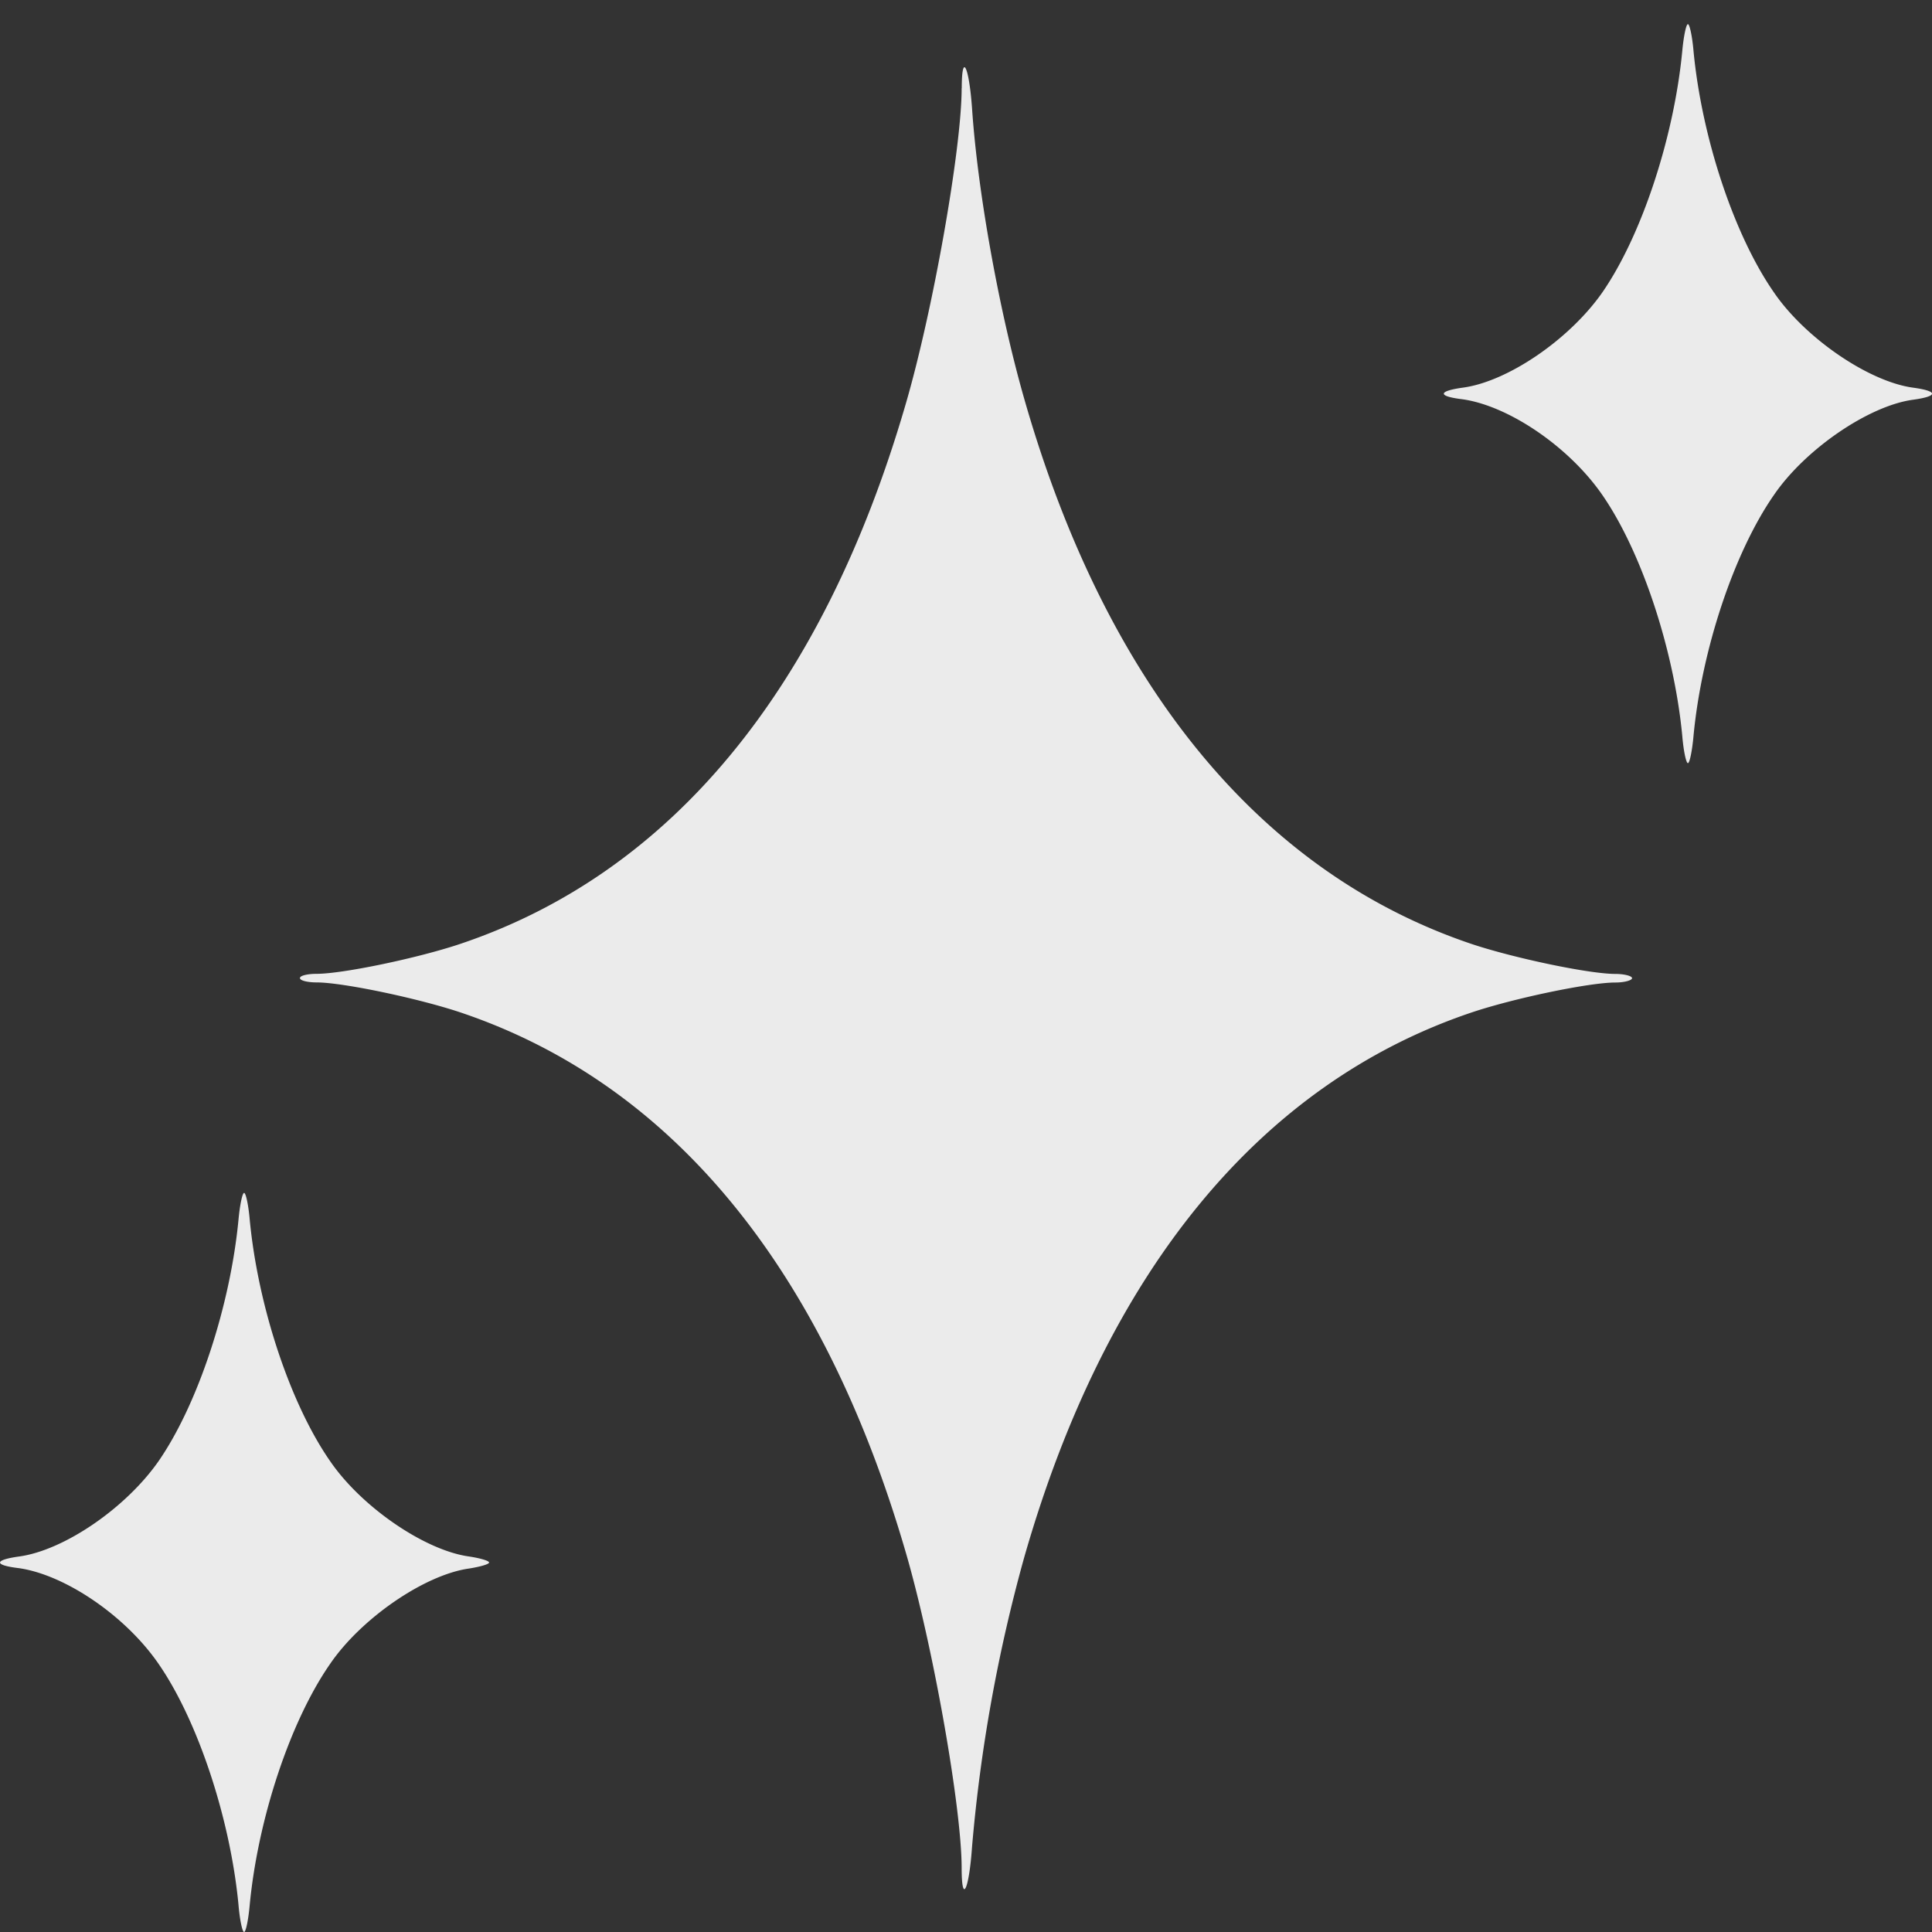 <svg xmlns="http://www.w3.org/2000/svg" width="20" height="20" fill="#fff" xmlns:v="https://vecta.io/nano"><rect width="100%" height="100%" fill="#333333" stroke="none"/><path d="M17.415.526c-.085.89-.418 1.908-.827 2.5-.338.485-.979.925-1.446.987-.258.036-.262.089-.004.12.48.067 1.107.494 1.45.992.409.592.743 1.61.827 2.495.013.156.04.28.058.28s.044-.125.058-.28c.084-.89.418-1.899.832-2.495.325-.476.983-.925 1.441-.987.262-.036.262-.089 0-.125-.458-.062-1.117-.512-1.441-.987-.414-.596-.747-1.606-.832-2.5-.013-.151-.04-.276-.058-.276s-.044.125-.058.276zm-7.46.387c0 .623-.298 2.313-.583 3.283-.858 2.94-2.424 4.84-4.604 5.574-.436.147-1.219.311-1.49.311-.093 0-.173.018-.173.044s.08.045.173.045c.271 0 1.054.165 1.49.311 2.18.734 3.745 2.633 4.604 5.574.285.97.583 2.66.583 3.283 0 .383.076.231.107-.213a16.36 16.36 0 0 1 .538-2.994c.845-2.962 2.442-4.911 4.631-5.649.436-.147 1.219-.311 1.49-.311.093 0 .174-.022.174-.045s-.08-.044-.174-.044c-.271 0-1.054-.165-1.49-.311-2.188-.738-3.785-2.687-4.63-5.649-.258-.903-.48-2.135-.538-2.994-.031-.445-.107-.596-.107-.214zM2.469 12.625c-.085.89-.418 1.908-.827 2.5-.338.485-.979.925-1.446.988-.258.036-.262.089-.004.12.48.067 1.108.494 1.45.992.409.592.743 1.61.827 2.495.013.156.04.28.058.28s.044-.125.058-.28c.085-.89.418-1.899.832-2.495.325-.476.983-.925 1.441-.988.111-.018.205-.044.205-.062s-.093-.045-.205-.062c-.458-.062-1.116-.512-1.441-.988-.414-.596-.747-1.606-.832-2.5-.013-.151-.04-.276-.058-.276s-.044.124-.058.276z" fill-opacity=".9"/></svg>